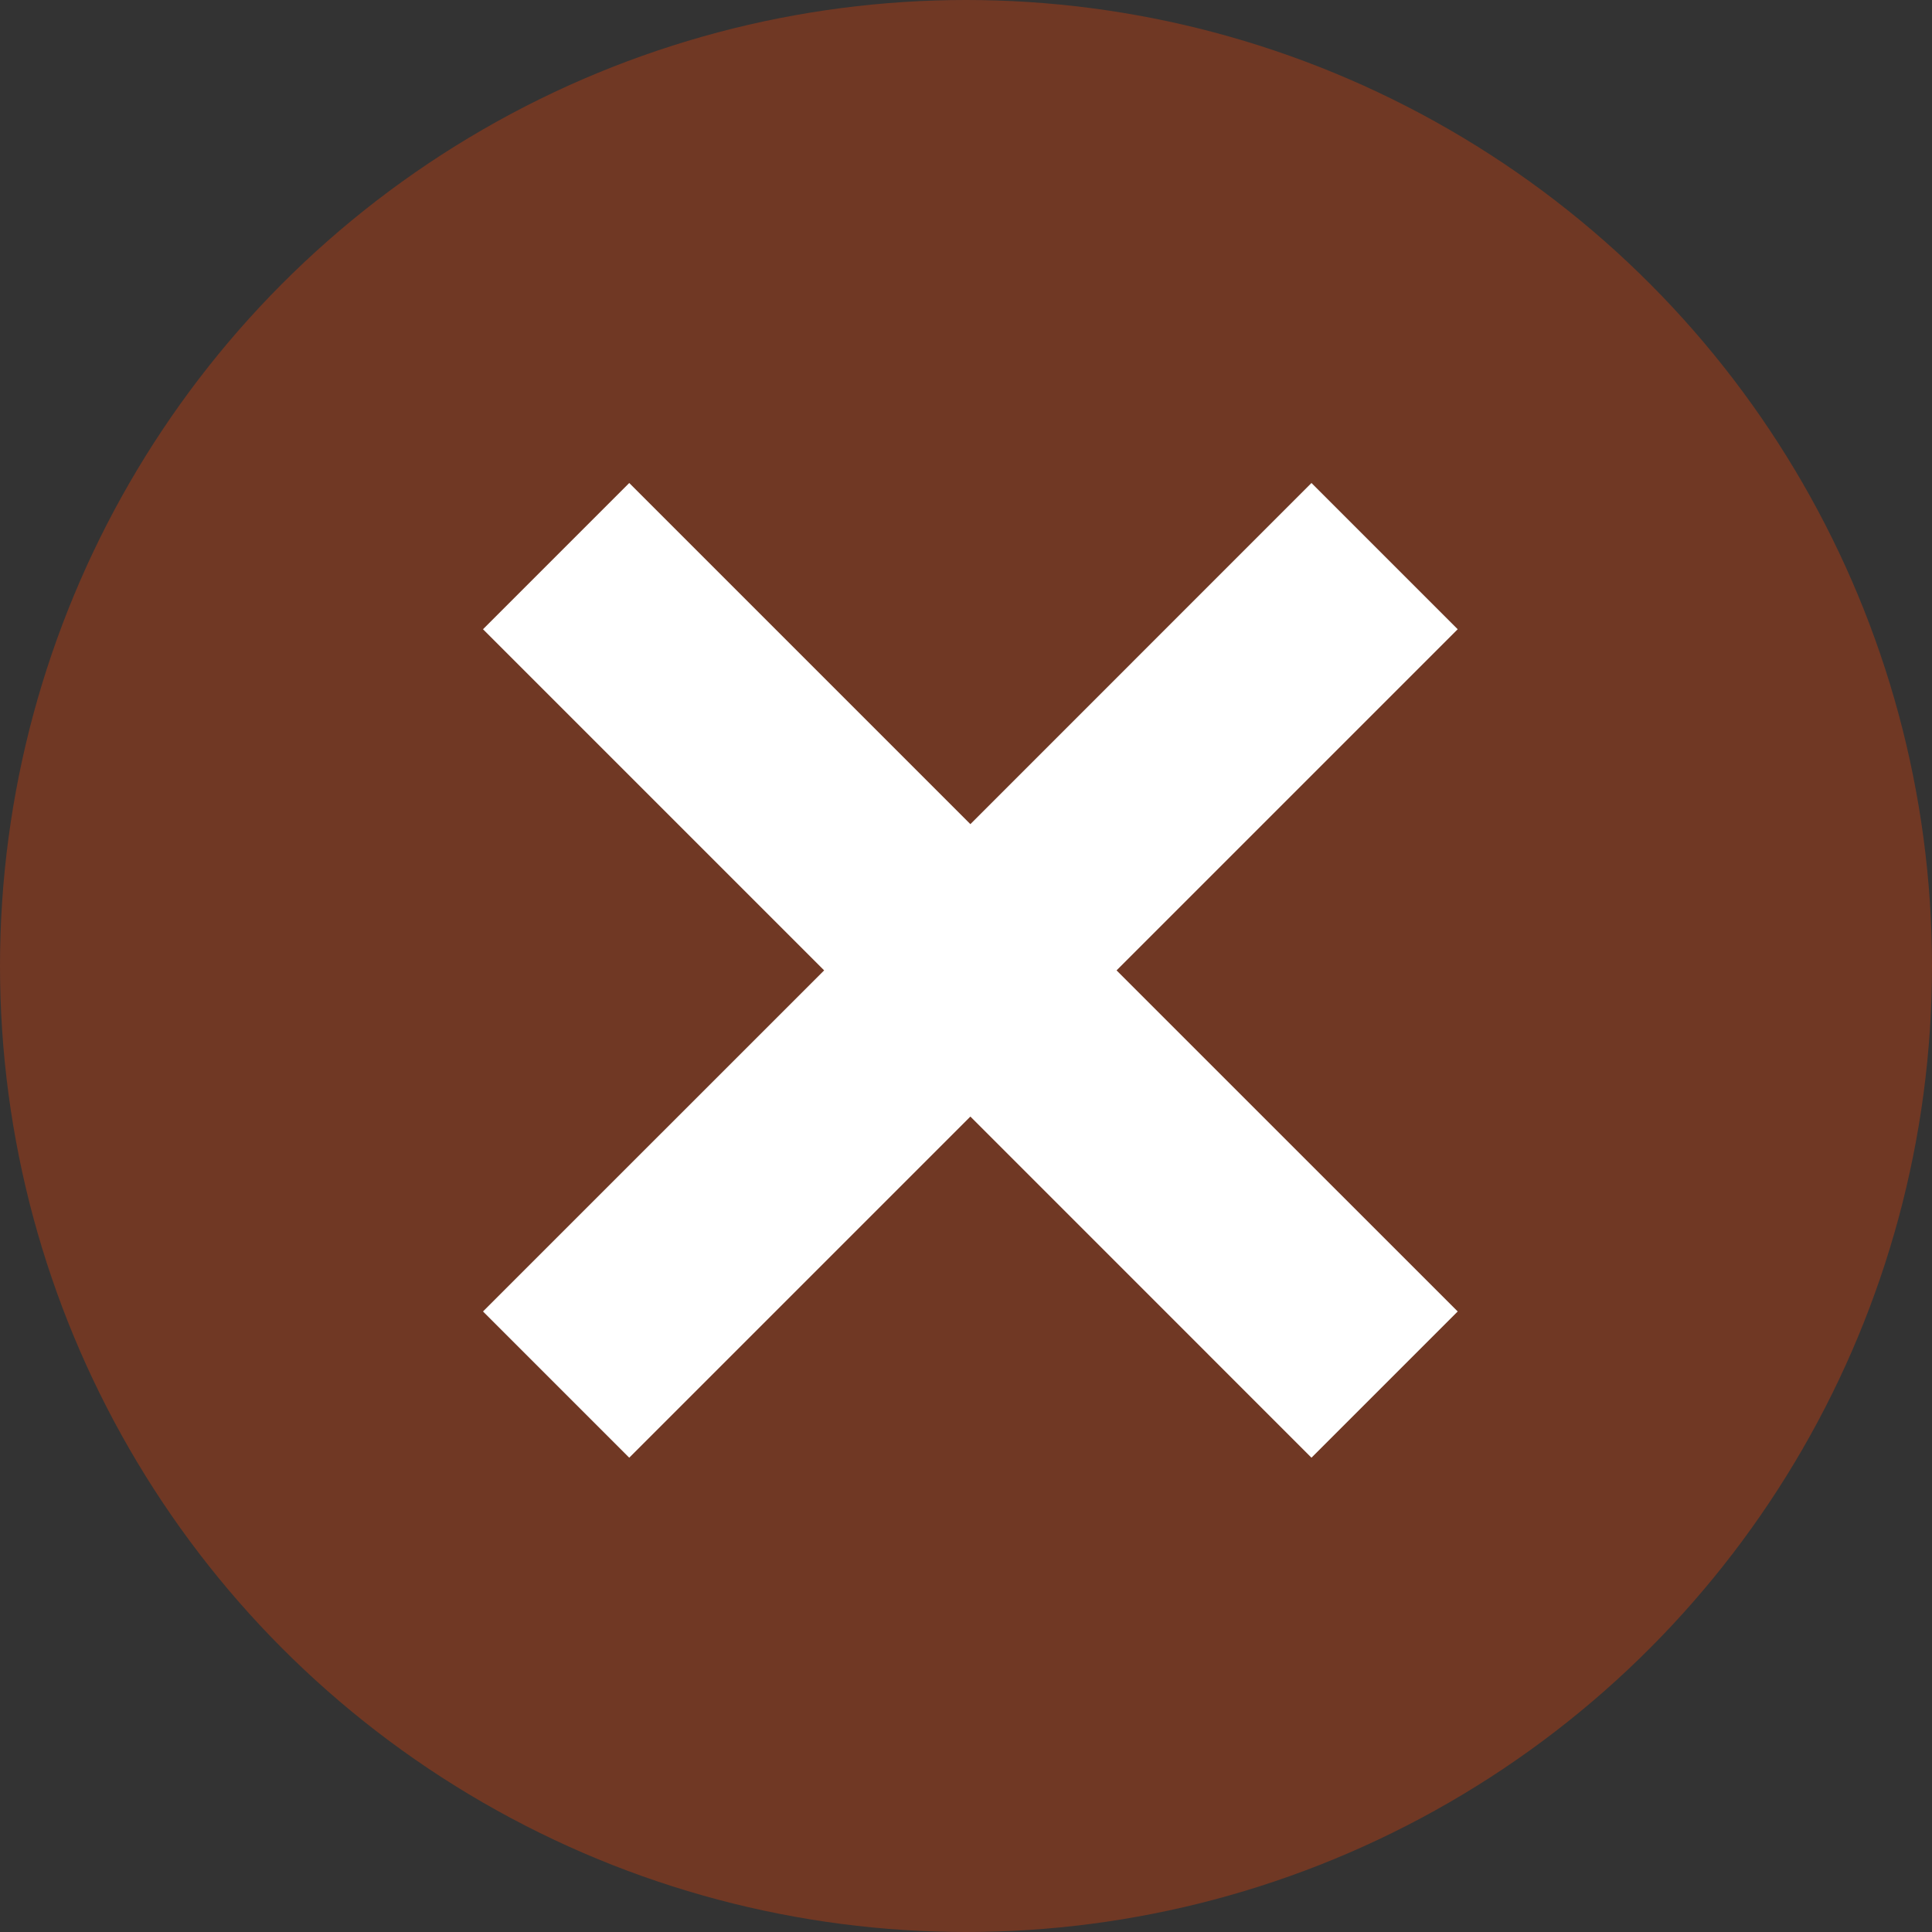 <?xml version="1.0" encoding="UTF-8" standalone="no"?>
<svg width="26px" height="26px" viewBox="0 0 26 26" version="1.1" xmlns="http://www.w3.org/2000/svg" xmlns:xlink="http://www.w3.org/1999/xlink">
    <rect x="0" y="0" width="26" height="26" fill="#333333" stroke="none"/>
    <!-- Generator: Sketch 3.8.3 (29802) - http://www.bohemiancoding.com/sketch -->
    <title>QT-004@2x</title>
    <desc>Created with Sketch.</desc>
    <defs></defs>
    <g id="扁平彩色" stroke="none" stroke-width="1" fill="none" fill-rule="evenodd">
        <g id="其他icon" transform="translate(-742, -144)">
            <g id="关闭2" transform="translate(742, 144)">
                <circle id="Oval-84" fill-opacity="0.3" fill="#FF4400" cx="13" cy="13" r="13"></circle>
                <polygon id="Delete-Button-path" fill="#FFFFFF" points="17.649 19.617 13.059 15.026 8.468 19.617 6.5 17.649 11.091 13.059 6.5 8.468 8.468 6.5 13.059 11.091 17.649 6.5 19.617 8.468 15.026 13.059 19.617 17.649"></polygon>
            </g>
        </g>
    </g>
</svg>